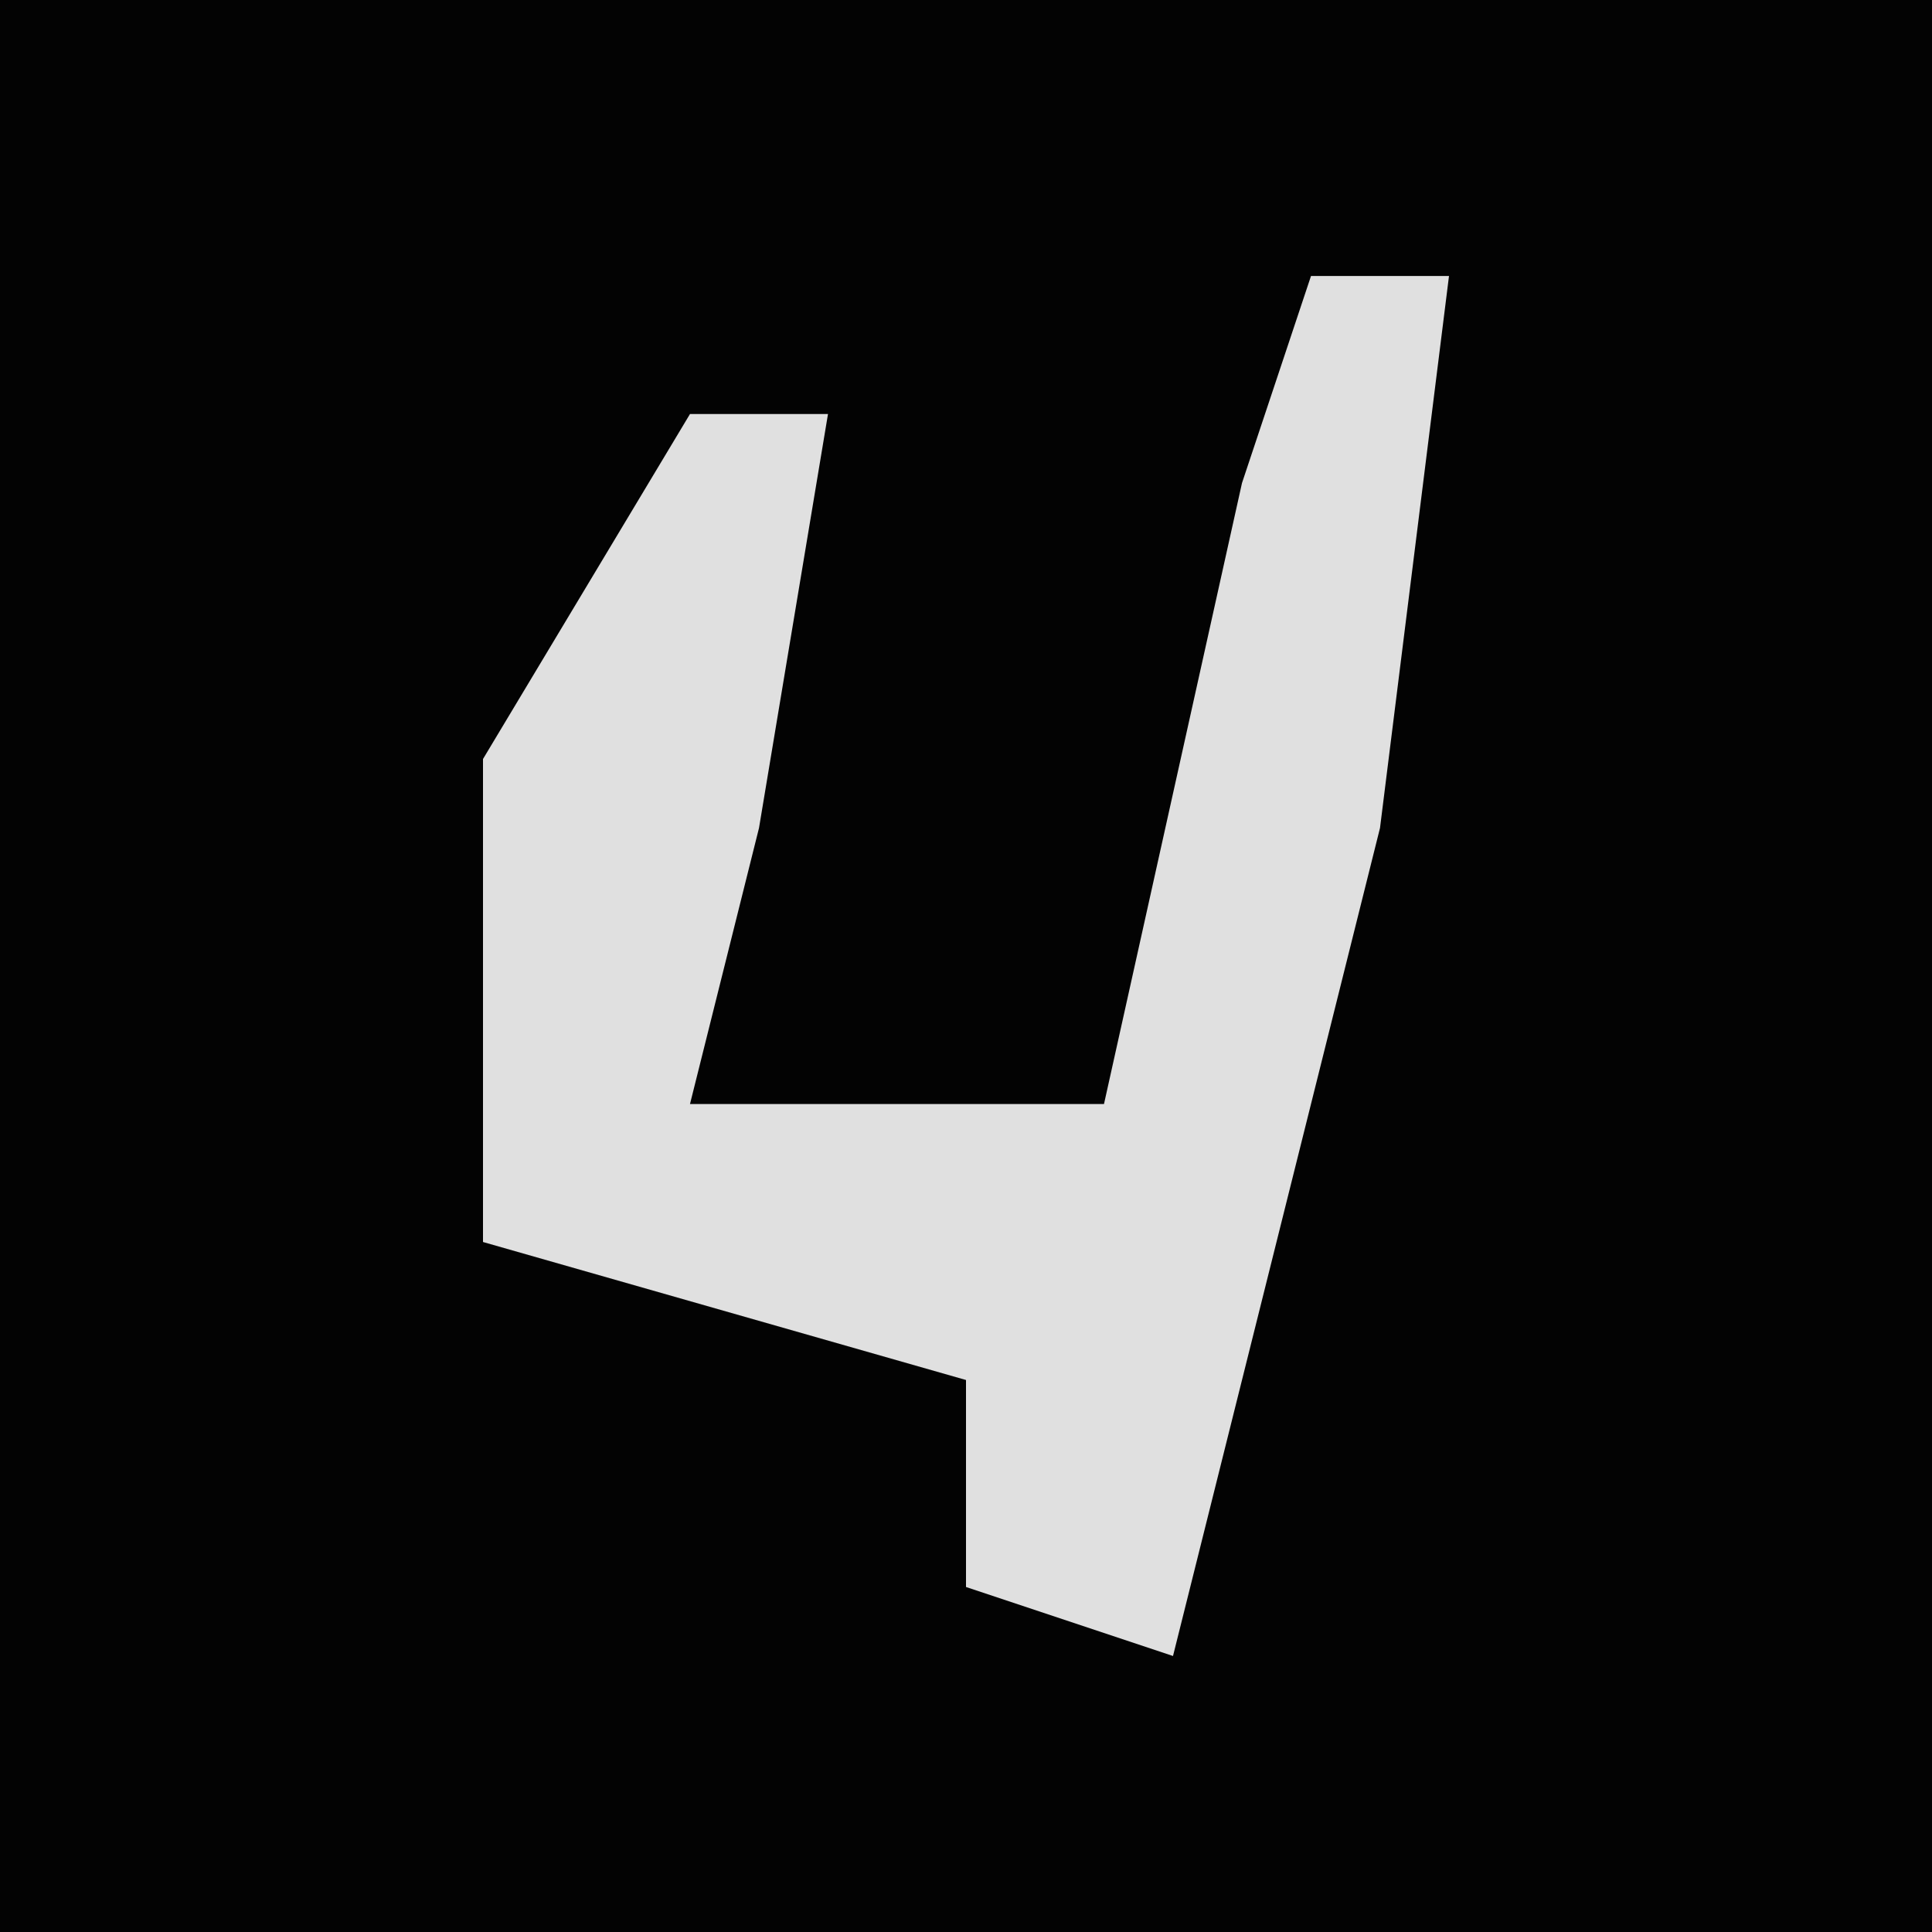 <?xml version="1.0" encoding="UTF-8"?>
<svg version="1.1" xmlns="http://www.w3.org/2000/svg" width="28" height="28">
<path d="M0,0 L28,0 L28,28 L0,28 Z " fill="#030303" transform="translate(0,0)"/>
<path d="M0,0 L2,0 L1,8 L-2,20 L-5,19 L-5,16 L-12,14 L-12,7 L-9,2 L-7,2 L-8,8 L-9,12 L-3,12 L-1,3 Z " fill="#E0E0E0" transform="translate(19,4)"/>
</svg>
